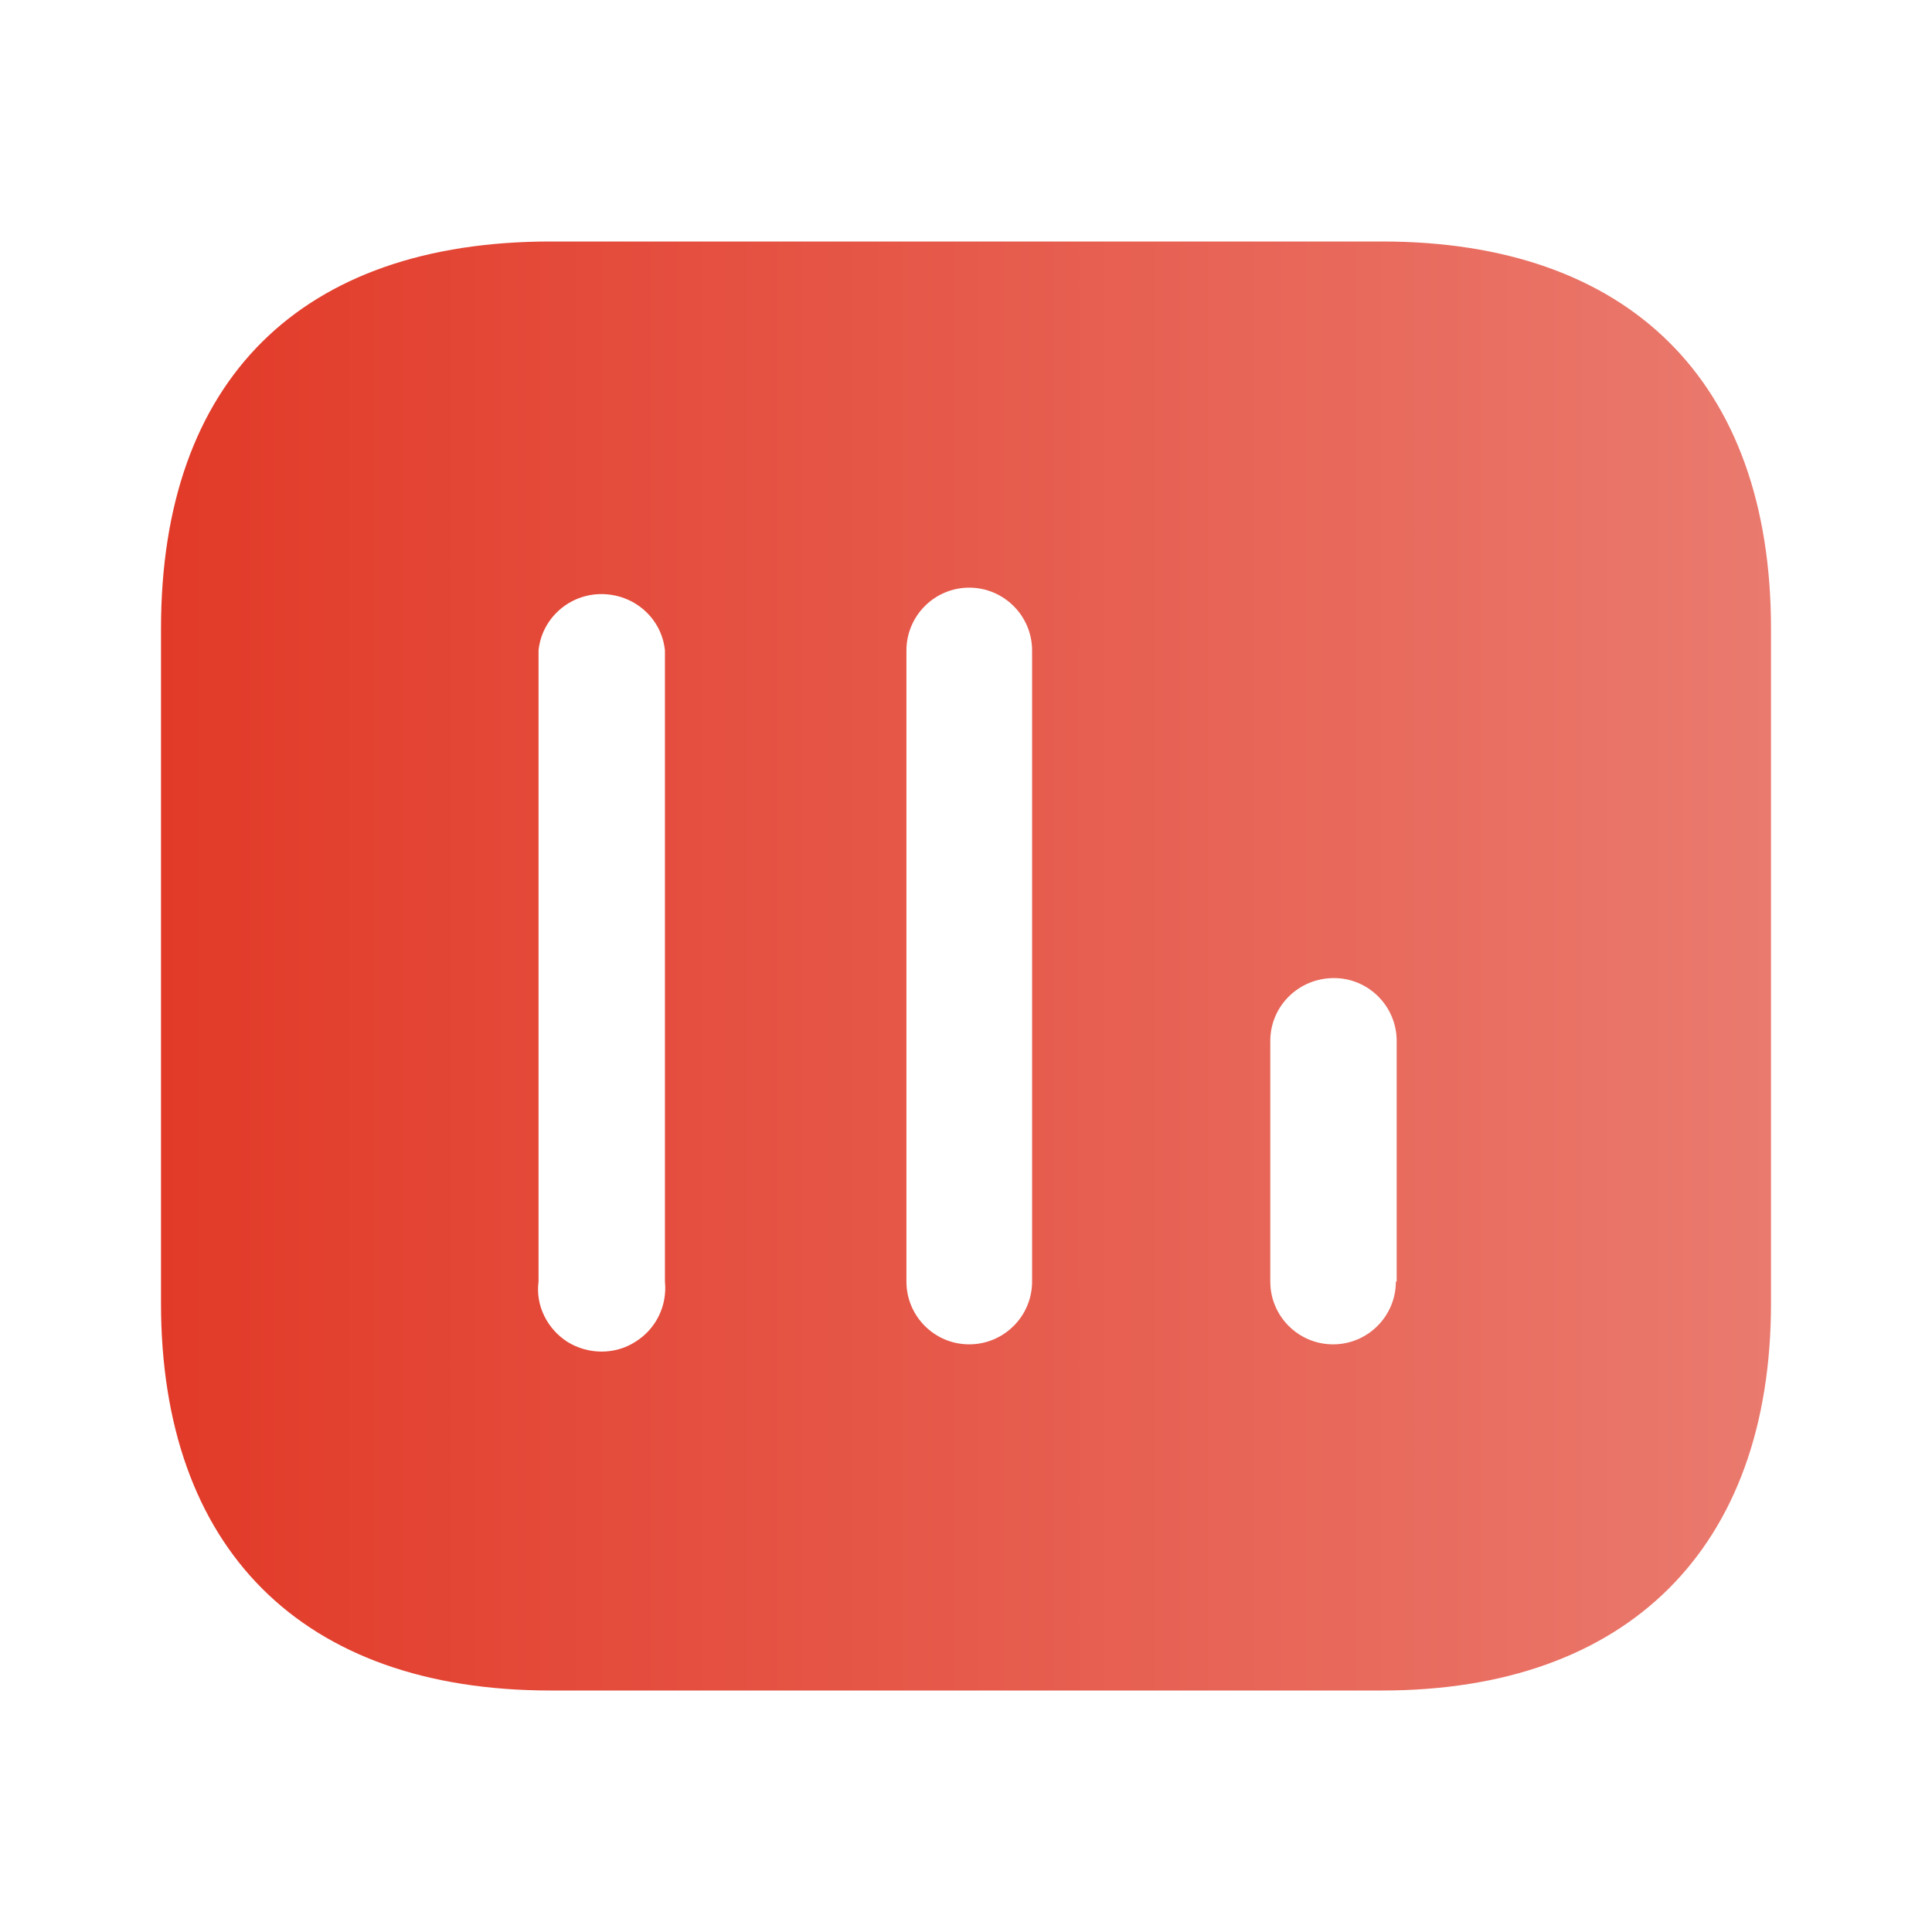 <svg width="24" height="24" viewBox="0 0 24 24" fill="none" xmlns="http://www.w3.org/2000/svg">
<path fill-rule="evenodd" clip-rule="evenodd" d="M22 16.19L22 7.809C22 4.72 20.22 3 17.17 3L6.84 3C3.74 3 2 4.72 2 7.809L2 16.19C2 19.23 3.74 21 6.84 21L17.17 21C20.22 21 22 19.23 22 16.19ZM17.34 15.92L17.35 15.92L17.35 12.931C17.35 12.5 17 12.15 16.571 12.15C16.13 12.15 15.78 12.5 15.78 12.931L15.78 15.92C15.78 16.351 16.13 16.7 16.56 16.7C16.99 16.7 17.34 16.351 17.34 15.92ZM11.26 15.92L11.26 8.08C11.26 7.65 11.61 7.3 12.04 7.3C12.47 7.3 12.821 7.65 12.821 8.08L12.821 15.92C12.821 16.351 12.47 16.7 12.04 16.7C11.61 16.7 11.26 16.351 11.26 15.92ZM6.69 15.92L6.69 8.08C6.73 7.681 7.071 7.38 7.47 7.38C7.88 7.38 8.22 7.681 8.26 8.08L8.26 15.92C8.29 16.22 8.15 16.51 7.89 16.67C7.64 16.83 7.31 16.83 7.05 16.67C6.8 16.51 6.65 16.22 6.69 15.92Z" fill="url(#paint0_linear)"/>
<defs>
<linearGradient id="paint0_linear" x1="22" y1="12" x2="2" y2="12" gradientUnits="userSpaceOnUse">
<stop stop-color="#EA7A6E"/>
<stop offset="1" stop-color="#E23A28"/>
</linearGradient>
</defs>
</svg>
